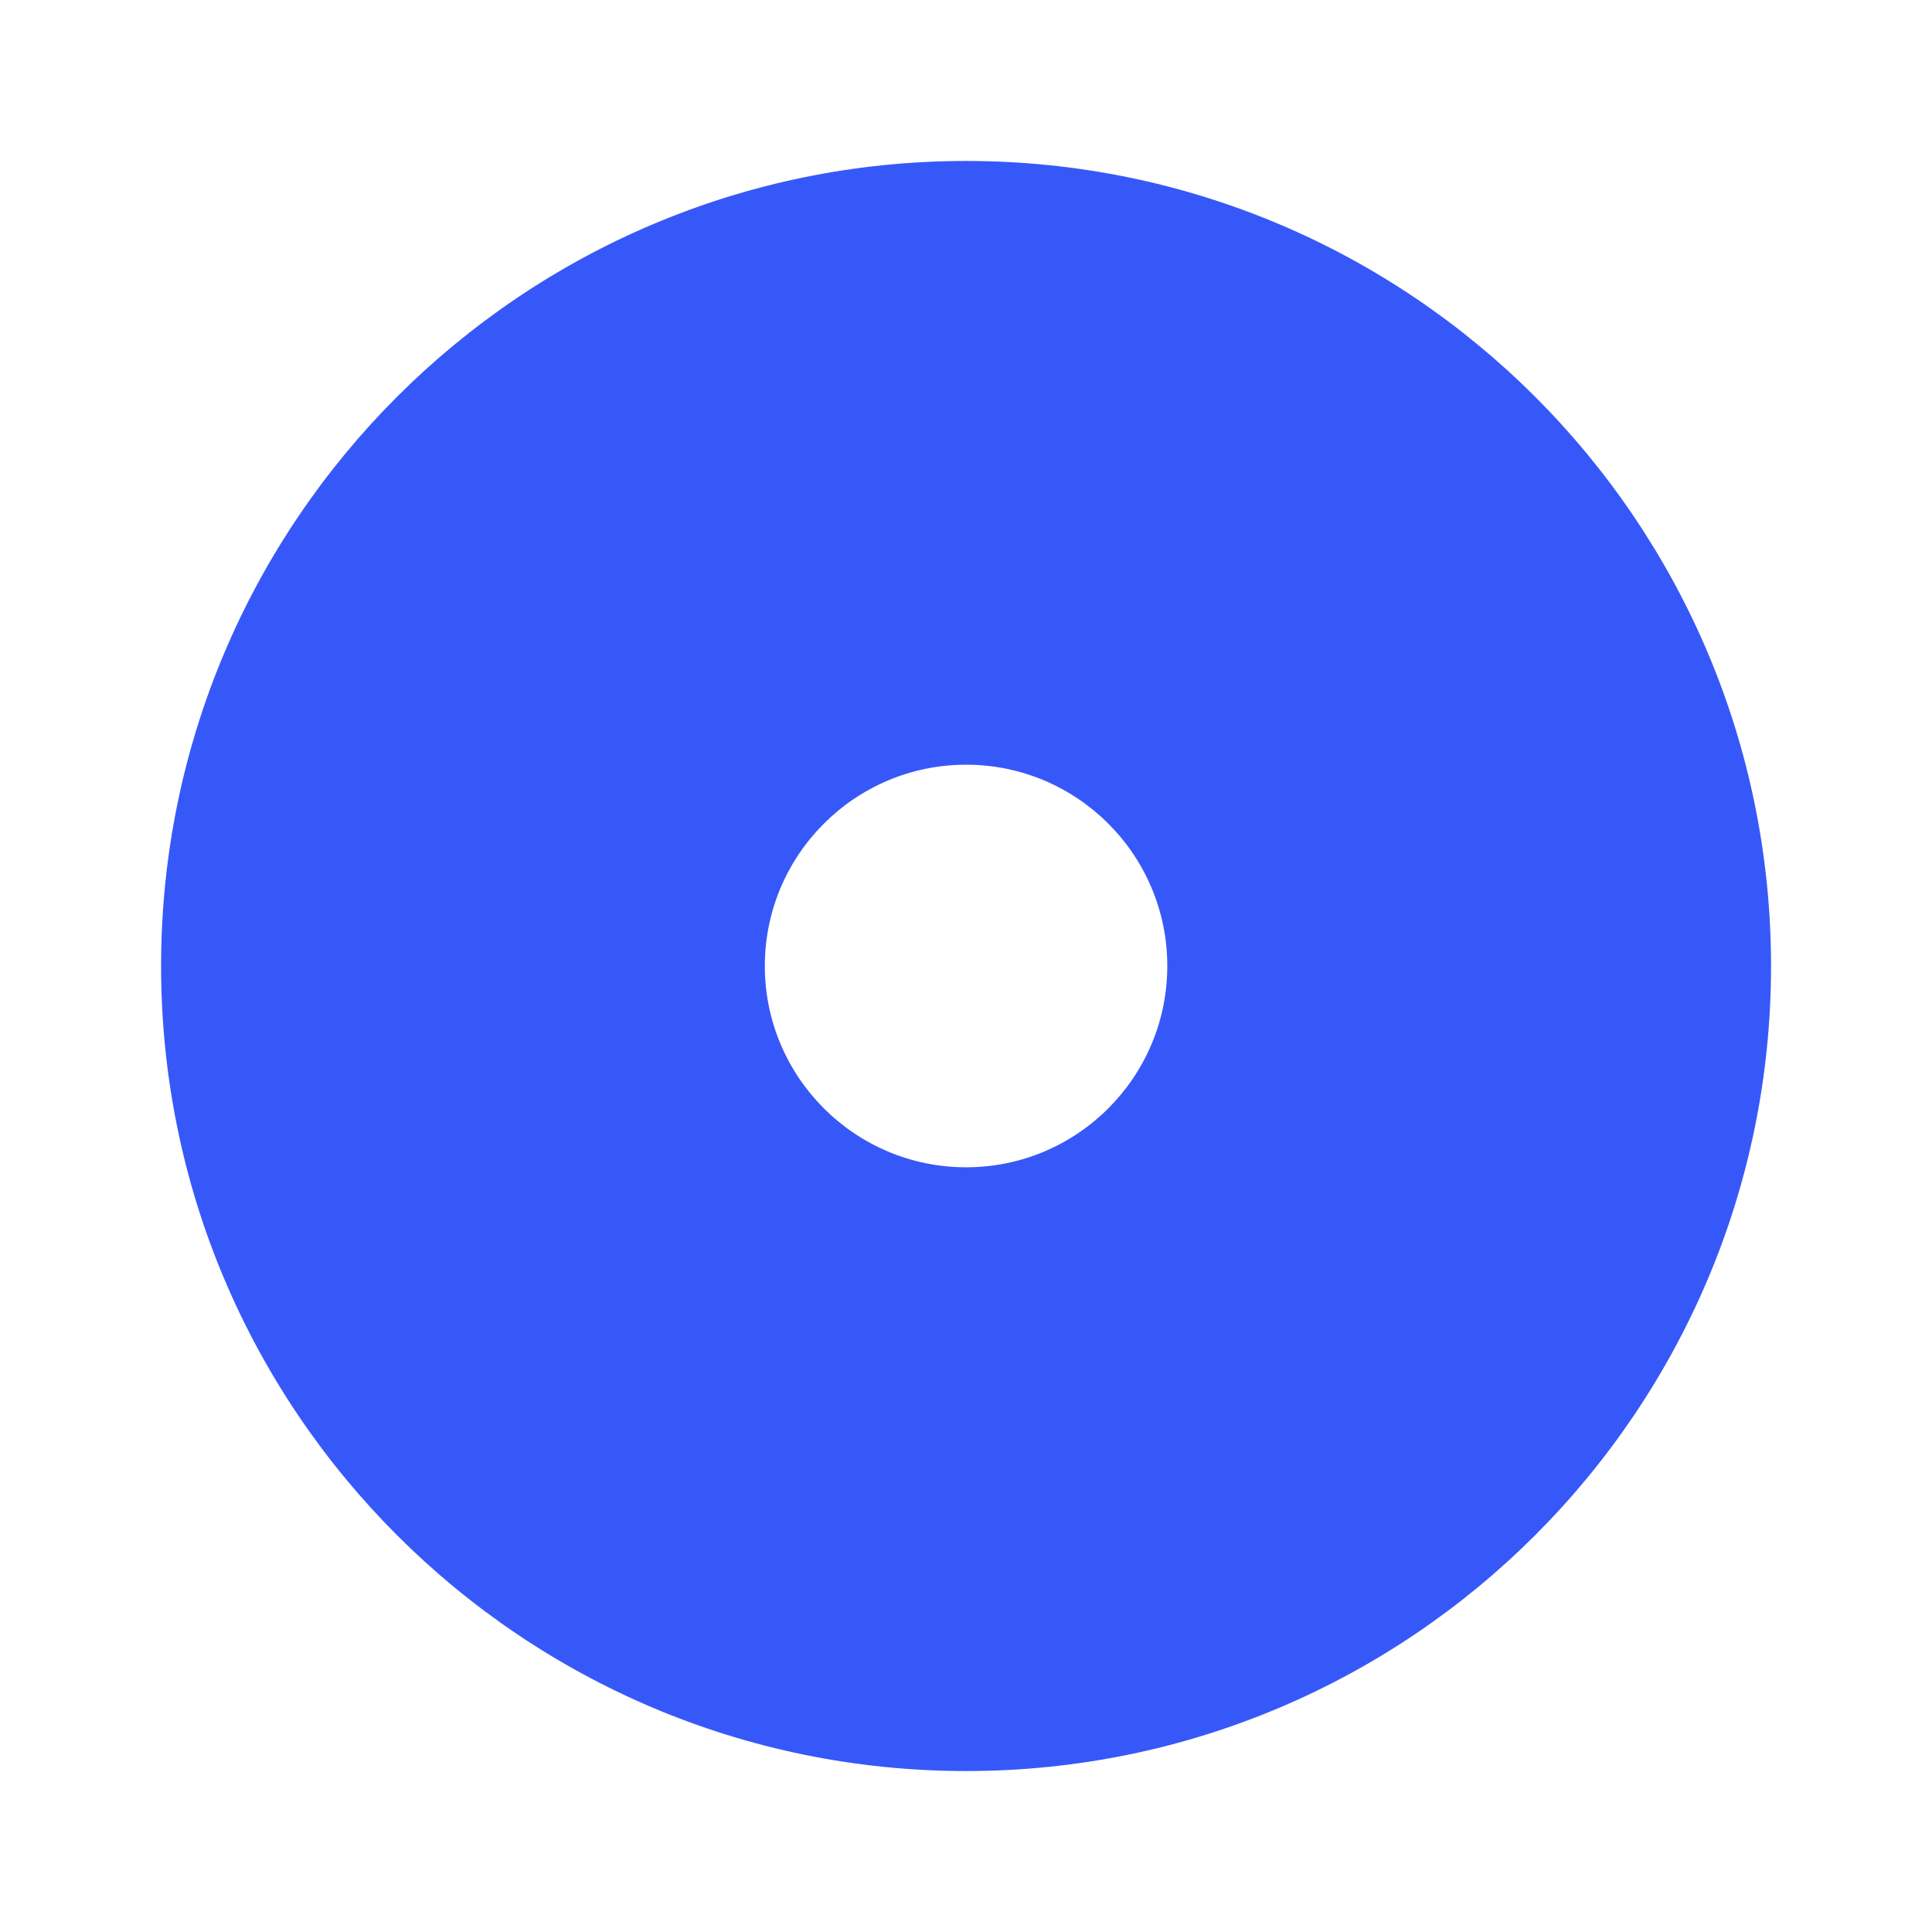 <svg width="16" height="16" viewBox="0 0 16 16" fill="none" xmlns="http://www.w3.org/2000/svg">
<g id="vuesax/bold/cd">
<g id="cd">
<path id="Vector" d="M8.001 1.333C4.321 1.333 1.334 4.32 1.334 8C1.334 11.68 4.321 14.667 8.001 14.667C11.681 14.667 14.667 11.68 14.667 8C14.667 4.32 11.681 1.333 8.001 1.333ZM8.001 9.667C7.081 9.667 6.334 8.92 6.334 8C6.334 7.08 7.081 6.333 8.001 6.333C8.921 6.333 9.667 7.08 9.667 8C9.667 8.92 8.921 9.667 8.001 9.667Z" fill="#3758F9"/>
</g>
</g>
</svg>
